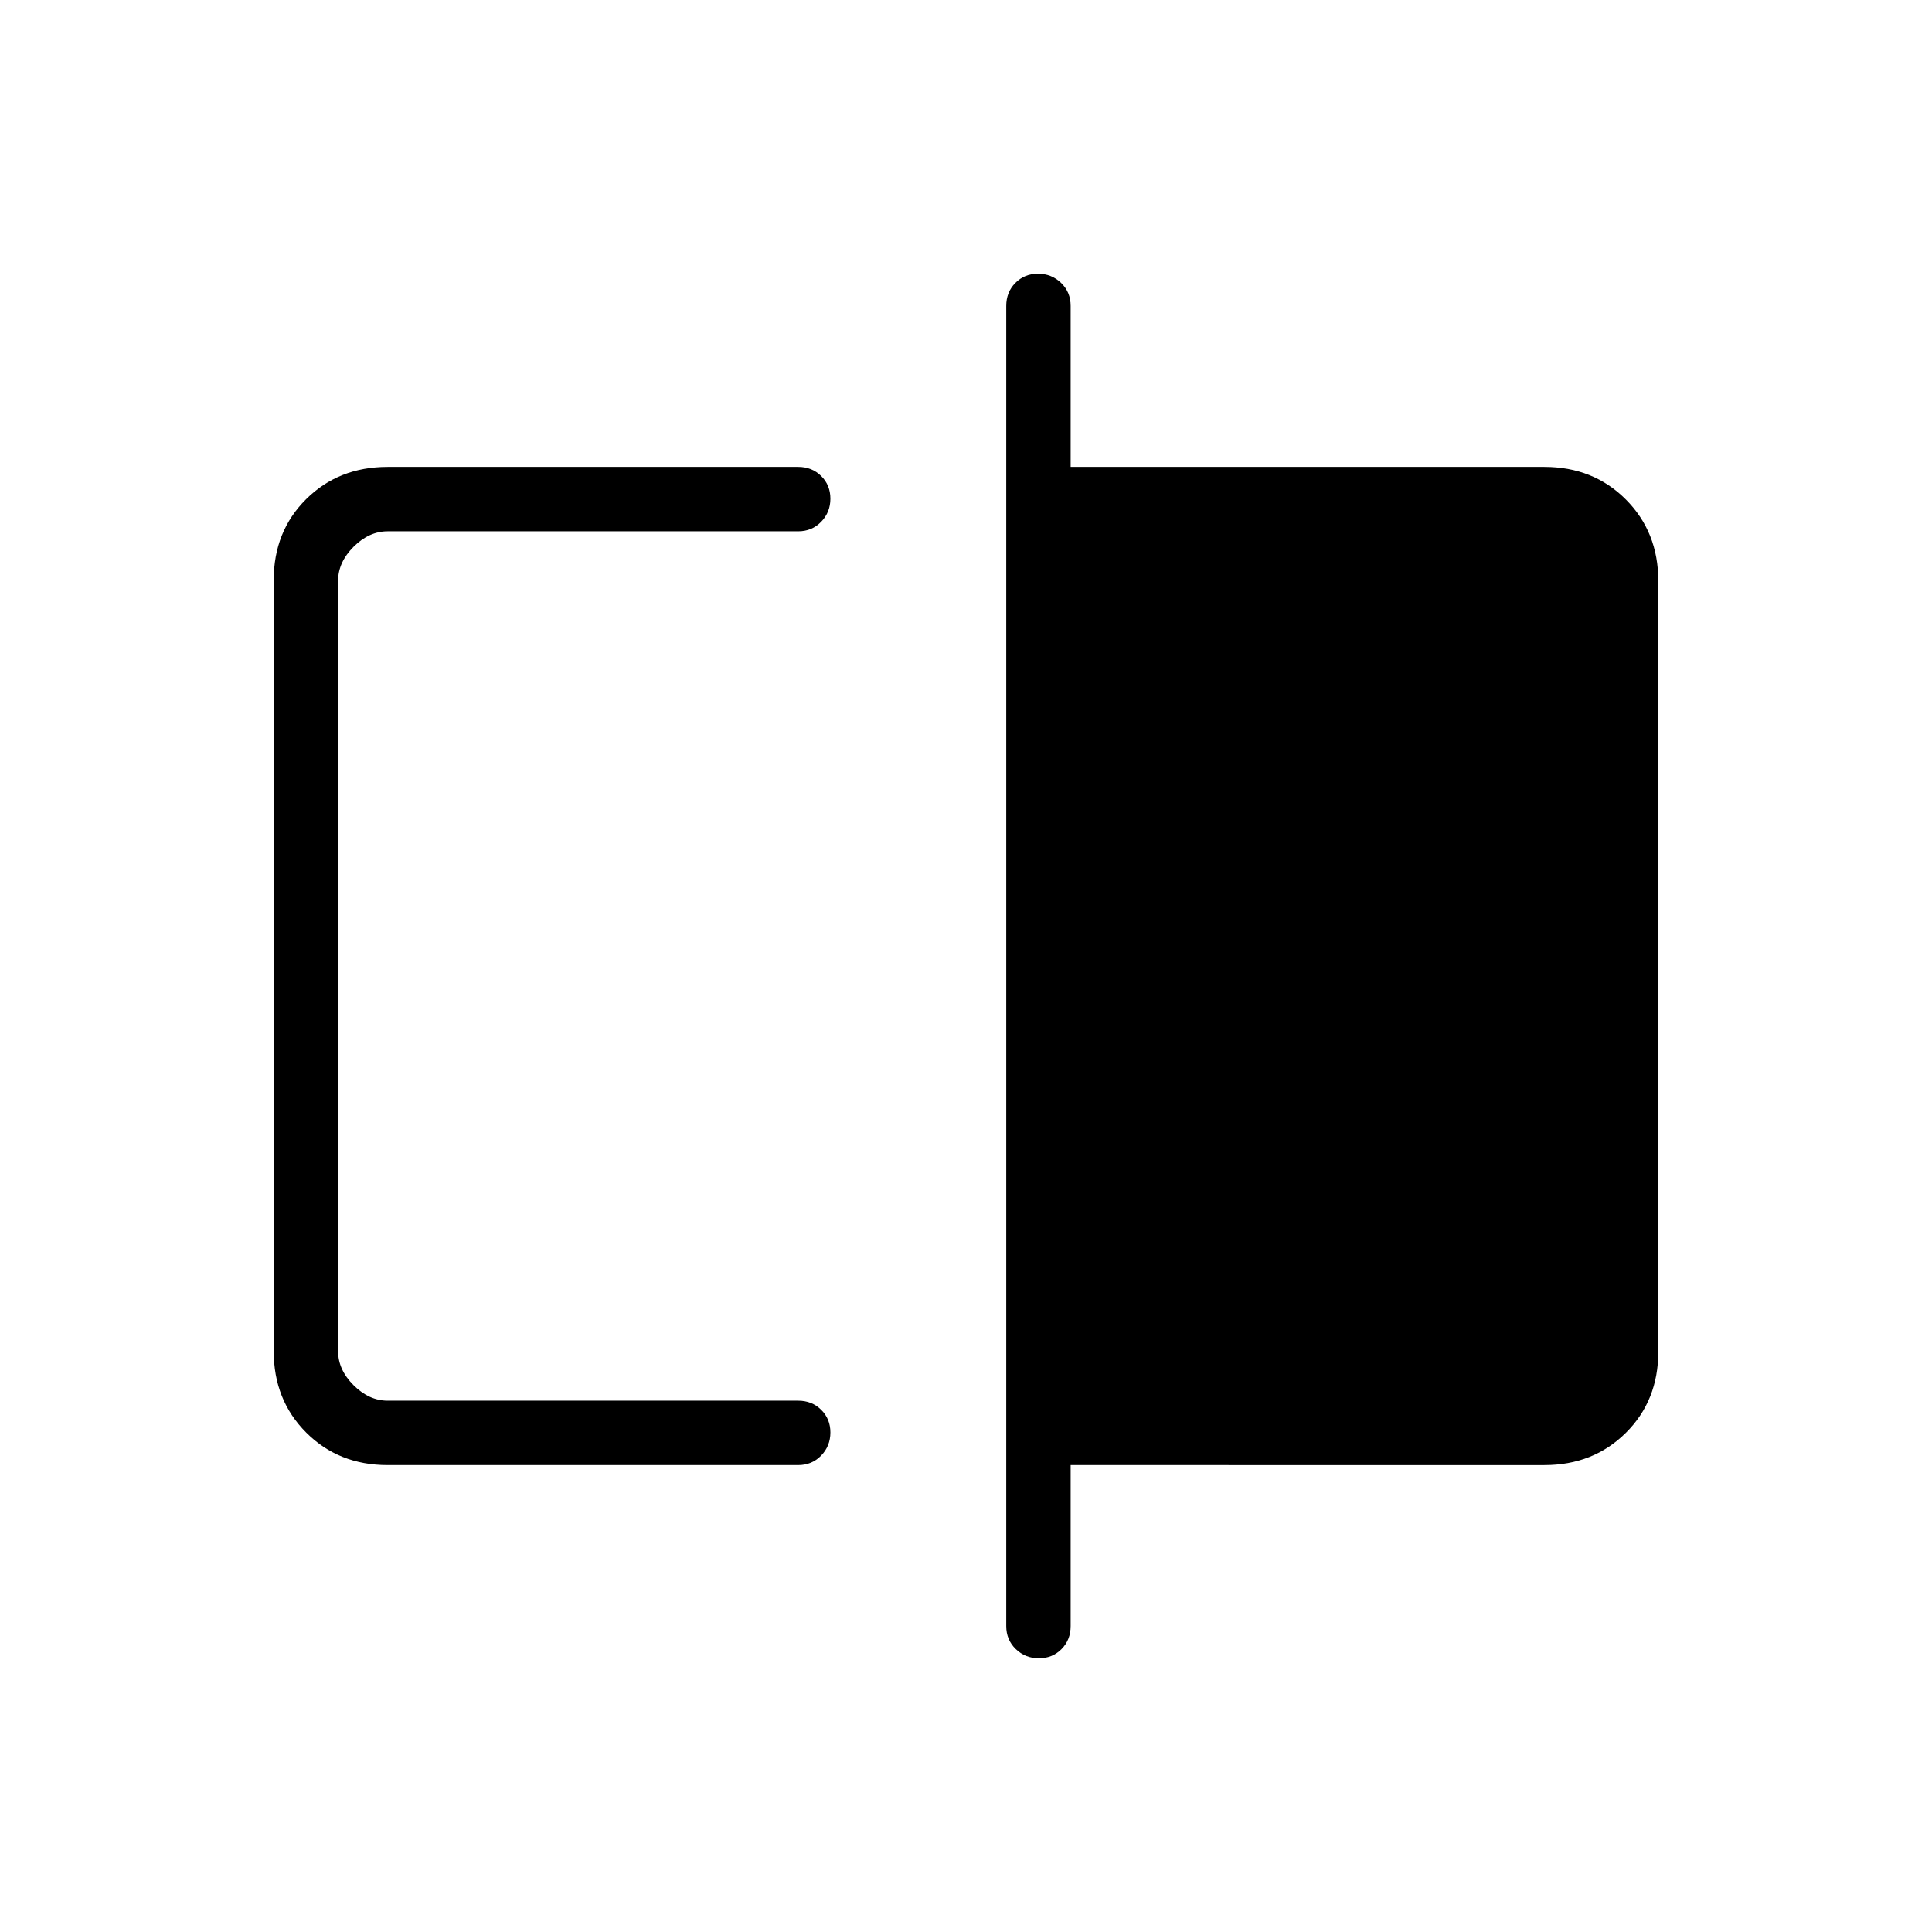 <svg xmlns="http://www.w3.org/2000/svg" height="20" viewBox="0 -960 960 960" width="20"><path d="M192.62-232q-24.32 0-40.47-16.16T136-288.66v-383.01Q136-696 152.15-712t40.47-16h204q6.83 0 11.41 4.52 4.59 4.52 4.59 11.27t-4.59 11.48q-4.58 4.73-11.41 4.73h-204q-9.24 0-16.93 7.69-7.69 7.69-7.69 16.93v382.76q0 9.24 7.69 16.93 7.69 7.69 16.93 7.69h204q6.83 0 11.41 4.52 4.59 4.52 4.59 11.27t-4.59 11.48q-4.58 4.73-11.41 4.73h-204Zm323.59 96q-6.75 0-11.48-4.58T500-152v-656q0-6.84 4.52-11.42t11.27-4.58q6.75 0 11.48 4.58T532-808v80h235.38q24.32 0 40.47 16.16t16.15 40.5v383.01Q824-264 807.85-248t-40.47 16H532v80q0 6.84-4.52 11.42T516.21-136ZM168-264v-432 432Z"/></svg>